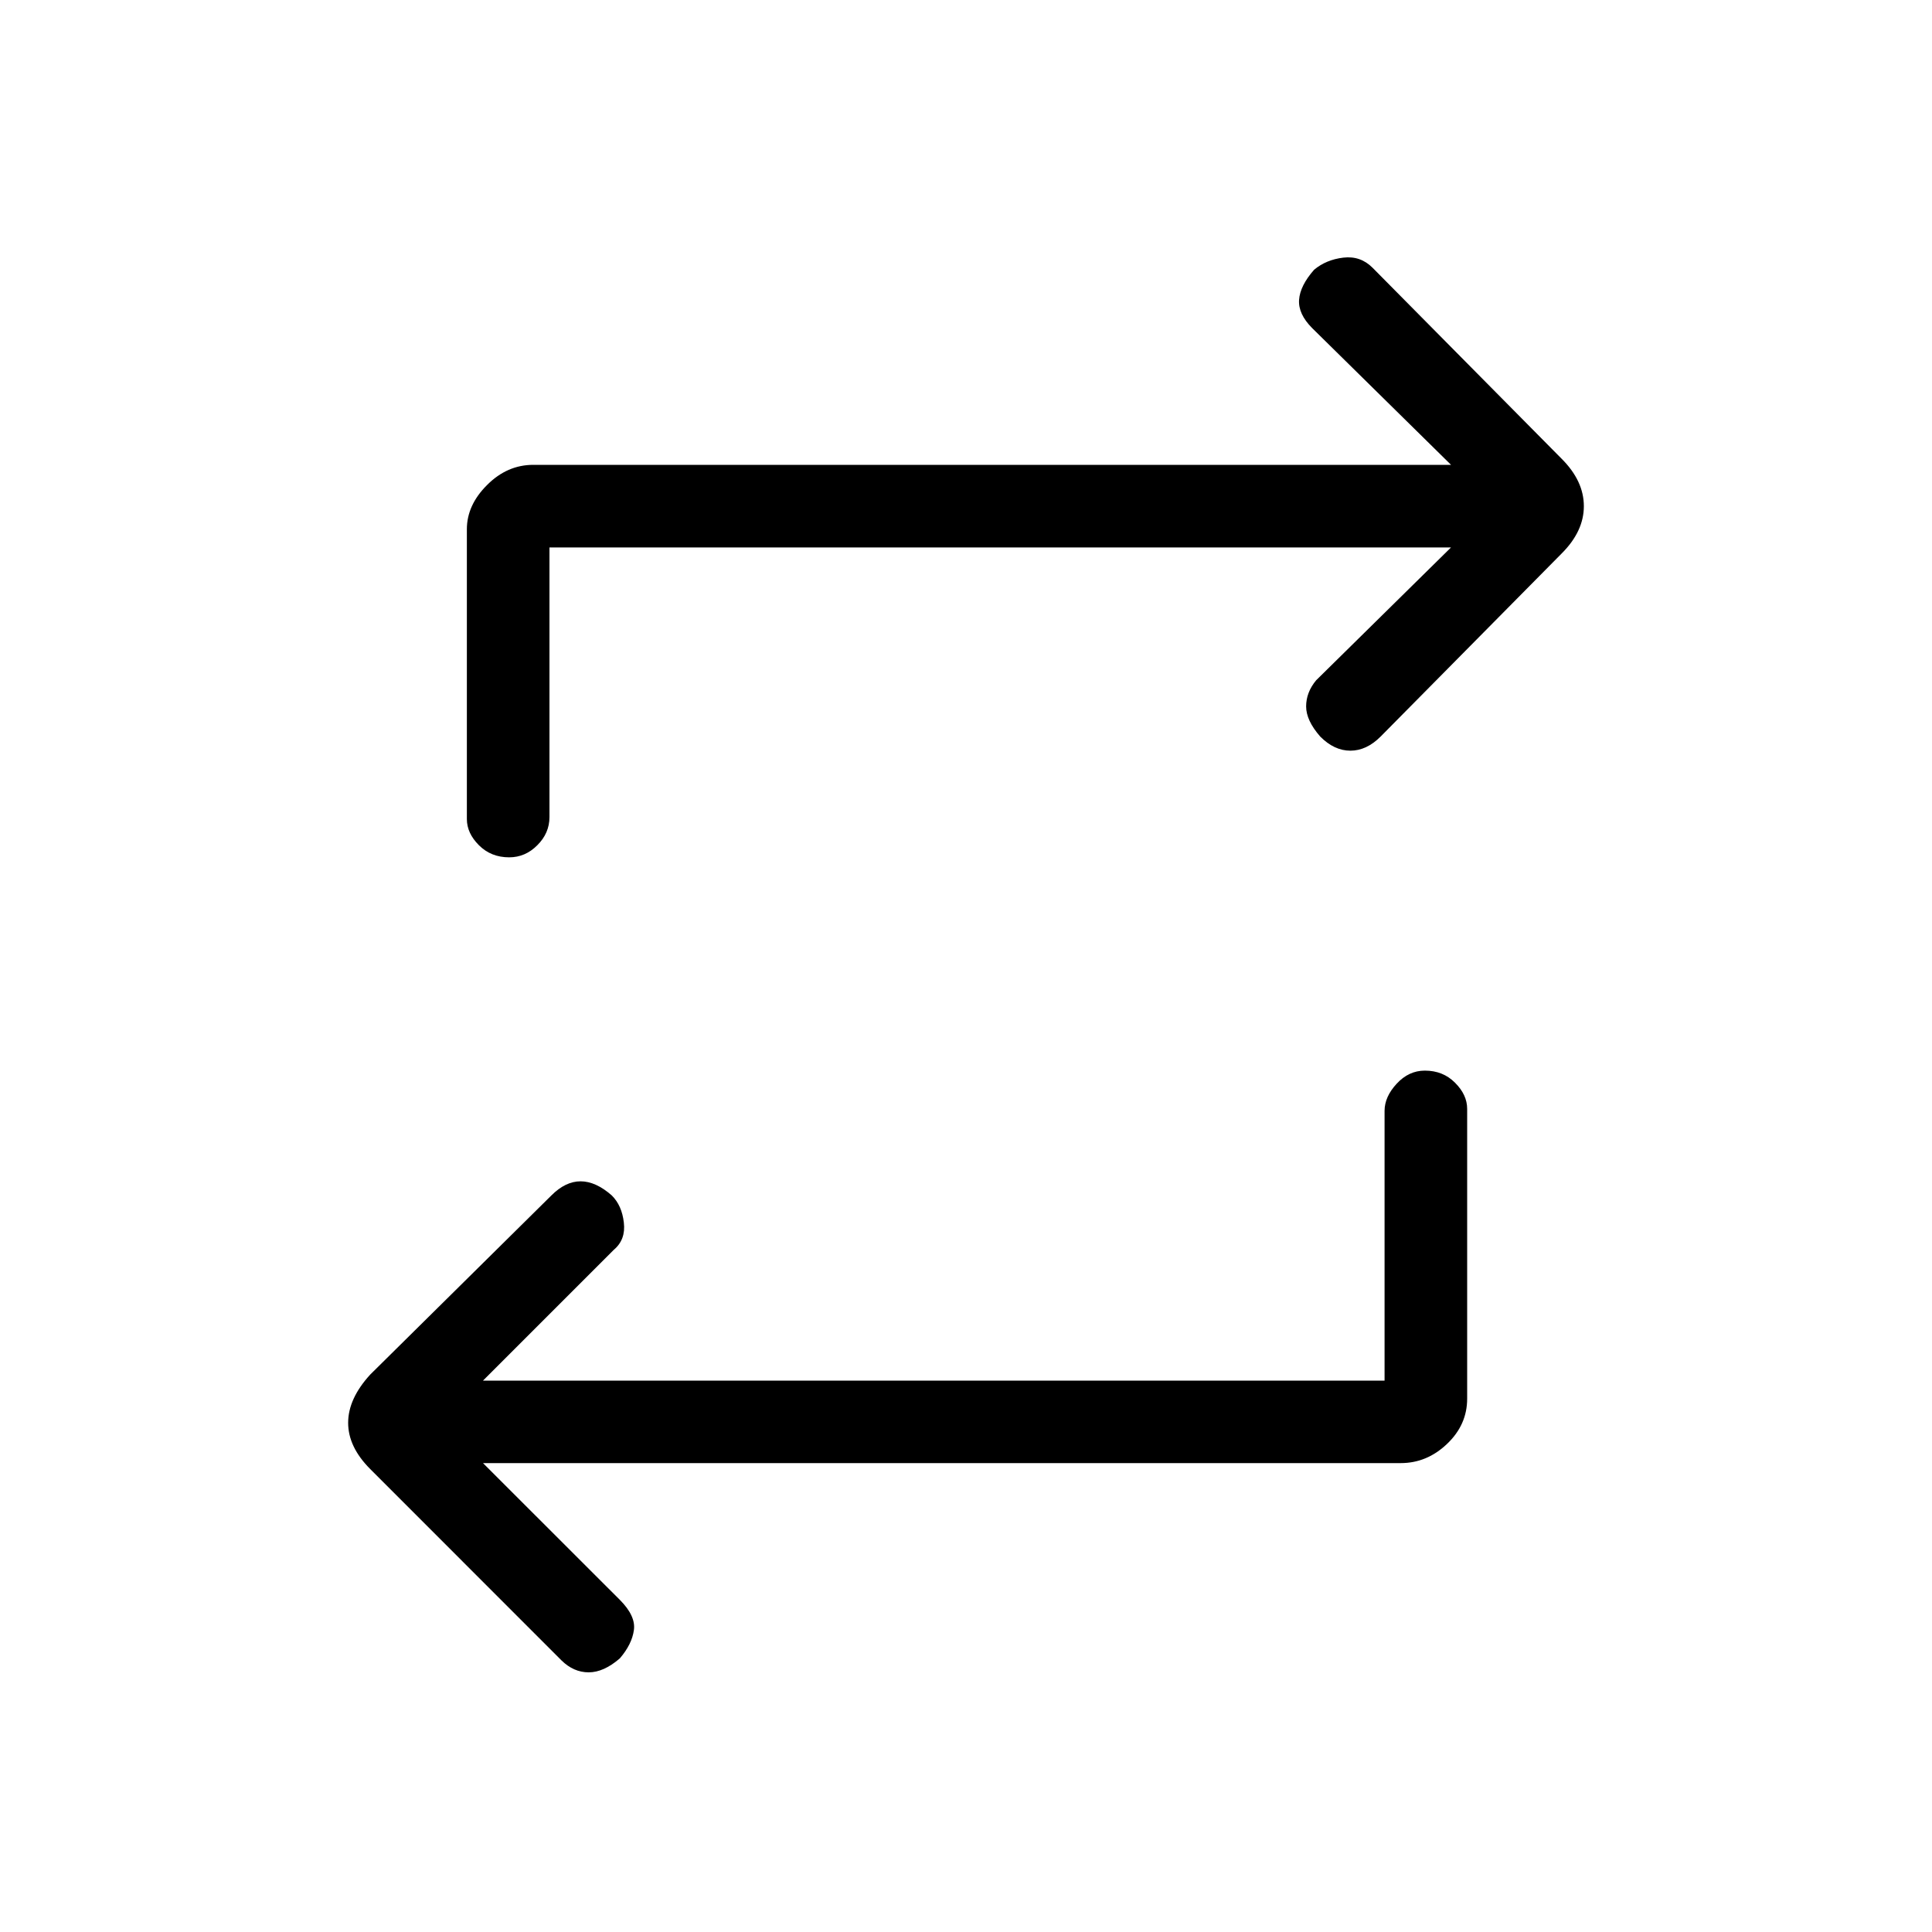 <svg xmlns="http://www.w3.org/2000/svg" height="20" width="20"><path d="M14.333 14.292V11.5Q14.333 11.354 14.458 11.219Q14.583 11.083 14.75 11.083Q14.938 11.083 15.062 11.208Q15.188 11.333 15.188 11.479V14.479Q15.188 14.75 14.979 14.948Q14.771 15.146 14.5 15.146H5L6.417 16.562Q6.583 16.729 6.562 16.875Q6.542 17.021 6.417 17.167Q6.25 17.312 6.094 17.312Q5.938 17.312 5.812 17.188L3.833 15.208Q3.604 14.979 3.604 14.729Q3.604 14.479 3.833 14.229L5.708 12.375Q5.854 12.229 6.01 12.229Q6.167 12.229 6.333 12.375Q6.438 12.479 6.458 12.656Q6.479 12.833 6.354 12.938L5 14.292ZM5.688 5.667V8.458Q5.688 8.625 5.562 8.75Q5.438 8.875 5.271 8.875Q5.083 8.875 4.958 8.75Q4.833 8.625 4.833 8.479V5.479Q4.833 5.229 5.042 5.021Q5.25 4.812 5.521 4.812H15.021L13.583 3.396Q13.438 3.25 13.448 3.104Q13.458 2.958 13.604 2.792Q13.729 2.688 13.906 2.667Q14.083 2.646 14.208 2.771L16.167 4.75Q16.396 4.979 16.396 5.24Q16.396 5.5 16.167 5.729L14.292 7.625Q14.146 7.771 13.979 7.771Q13.812 7.771 13.667 7.625Q13.521 7.458 13.521 7.313Q13.521 7.167 13.625 7.042L15.021 5.667Z"/></svg>